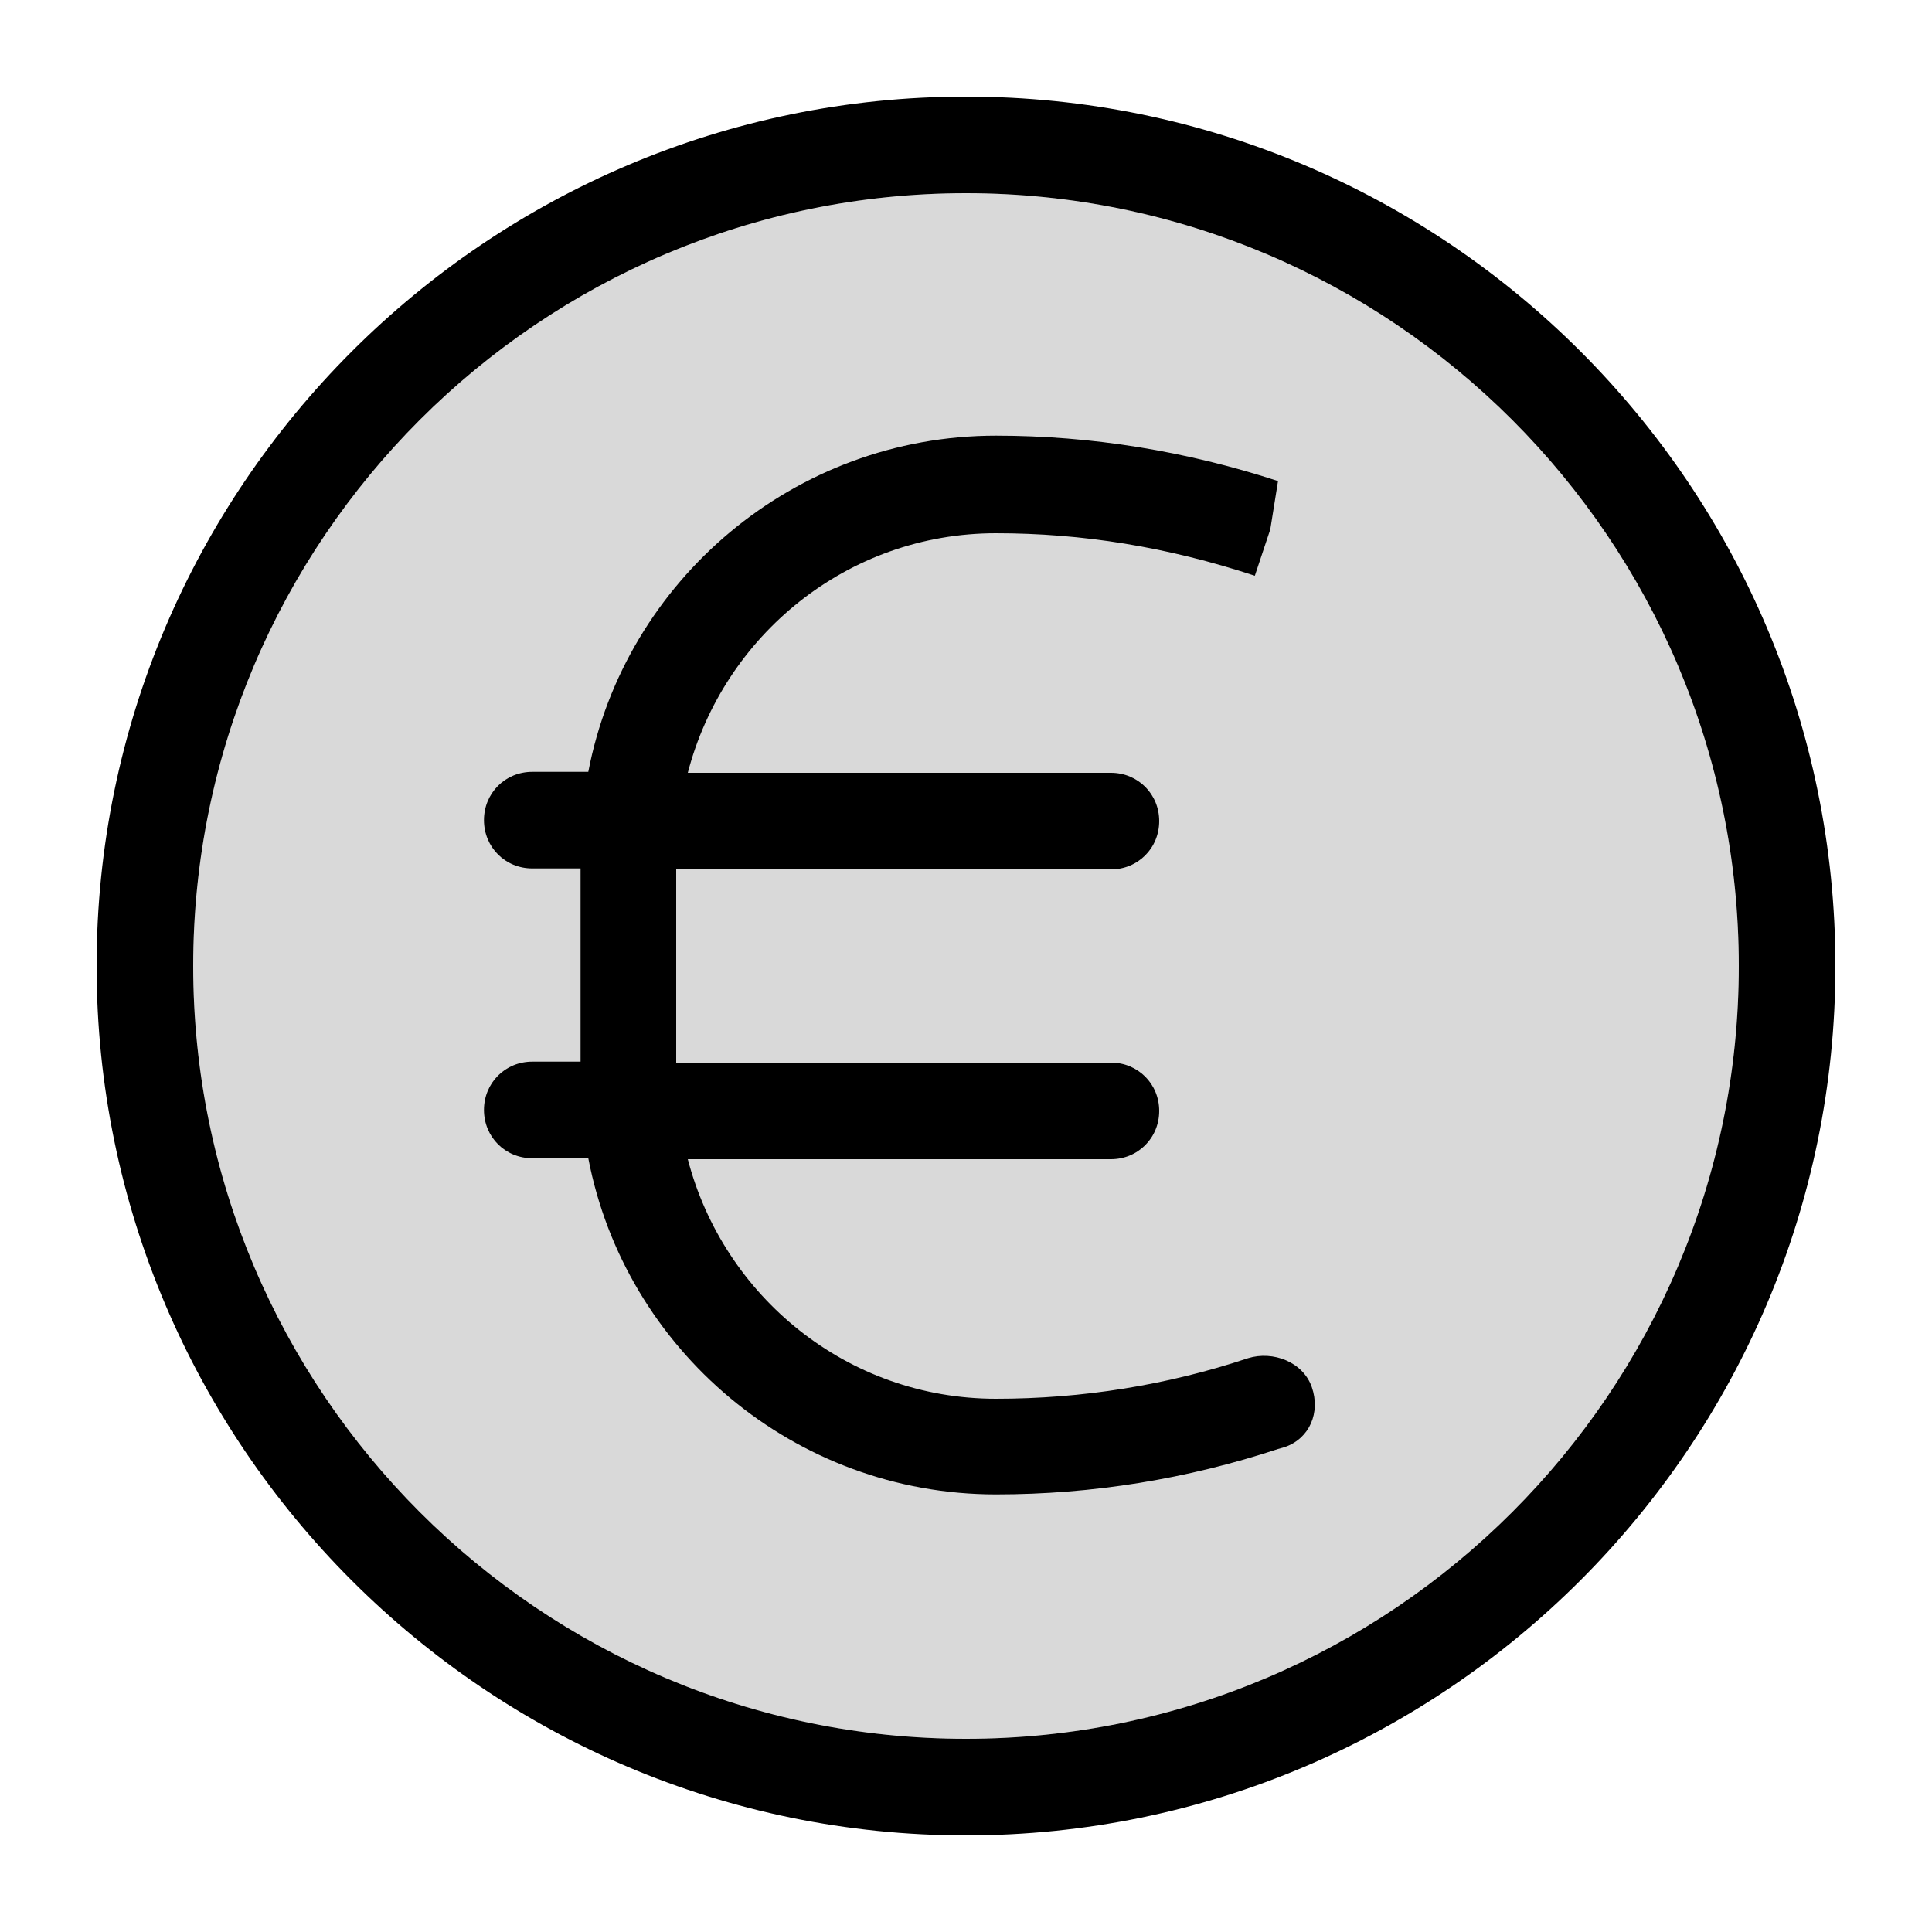 <svg width="20" height="20" viewBox="0 0 20 20" fill="none" xmlns="http://www.w3.org/2000/svg">
<g clip-path="url(#clip0_5_1748)">
<path opacity="0.15" d="M10 18C5.59 18 2 14.41 2 10C2 5.59 5.59 2 10 2C14.41 2 18 5.59 18 10C18 14.41 14.41 18 10 18Z" fill="black"/>
<path d="M10 1C5.04 1 1 5.04 1 10C1 14.96 5.04 19 10 19C14.96 19 19 14.96 19 10C19 5.04 14.97 1 10 1ZM10 18C5.59 18 2 14.41 2 10C2 5.59 5.59 2 10 2C14.41 2 18 5.59 18 10C18 14.41 14.41 18 10 18Z" fill="black"/>
<path d="M12.92 14.06C12.08 14.34 11.2 14.48 10.31 14.48C8.77 14.48 7.49 13.42 7.12 12H11.5C11.78 12 12 11.78 12 11.5C12 11.22 11.78 11 11.5 11H7V9H11.5C11.78 9 12 8.78 12 8.5C12 8.22 11.78 8 11.5 8H7.12C7.49 6.58 8.77 5.52 10.31 5.52C11.2 5.52 12.08 5.66 12.99 5.96L13.15 5.48L13.23 4.98C12.28 4.67 11.3 4.51 10.31 4.51C8.22 4.51 6.47 6.01 6.09 7.99H5.51C5.23 7.99 5.01 8.21 5.01 8.49C5.01 8.77 5.23 8.99 5.51 8.99H6.01V10.99H5.51C5.23 10.99 5.01 11.21 5.01 11.49C5.01 11.77 5.23 11.99 5.51 11.99H6.09C6.47 13.97 8.22 15.47 10.31 15.47C11.31 15.47 12.29 15.31 13.23 15L13.3 14.98C13.56 14.89 13.67 14.62 13.58 14.36C13.49 14.1 13.18 13.98 12.92 14.06Z" fill="black"/>
</g>
<defs>
<clipPath id="clip0_5_1748">
<rect width="18" height="18" fill="white" transform="translate(1 1)"/>
</clipPath>
</defs>
</svg>
